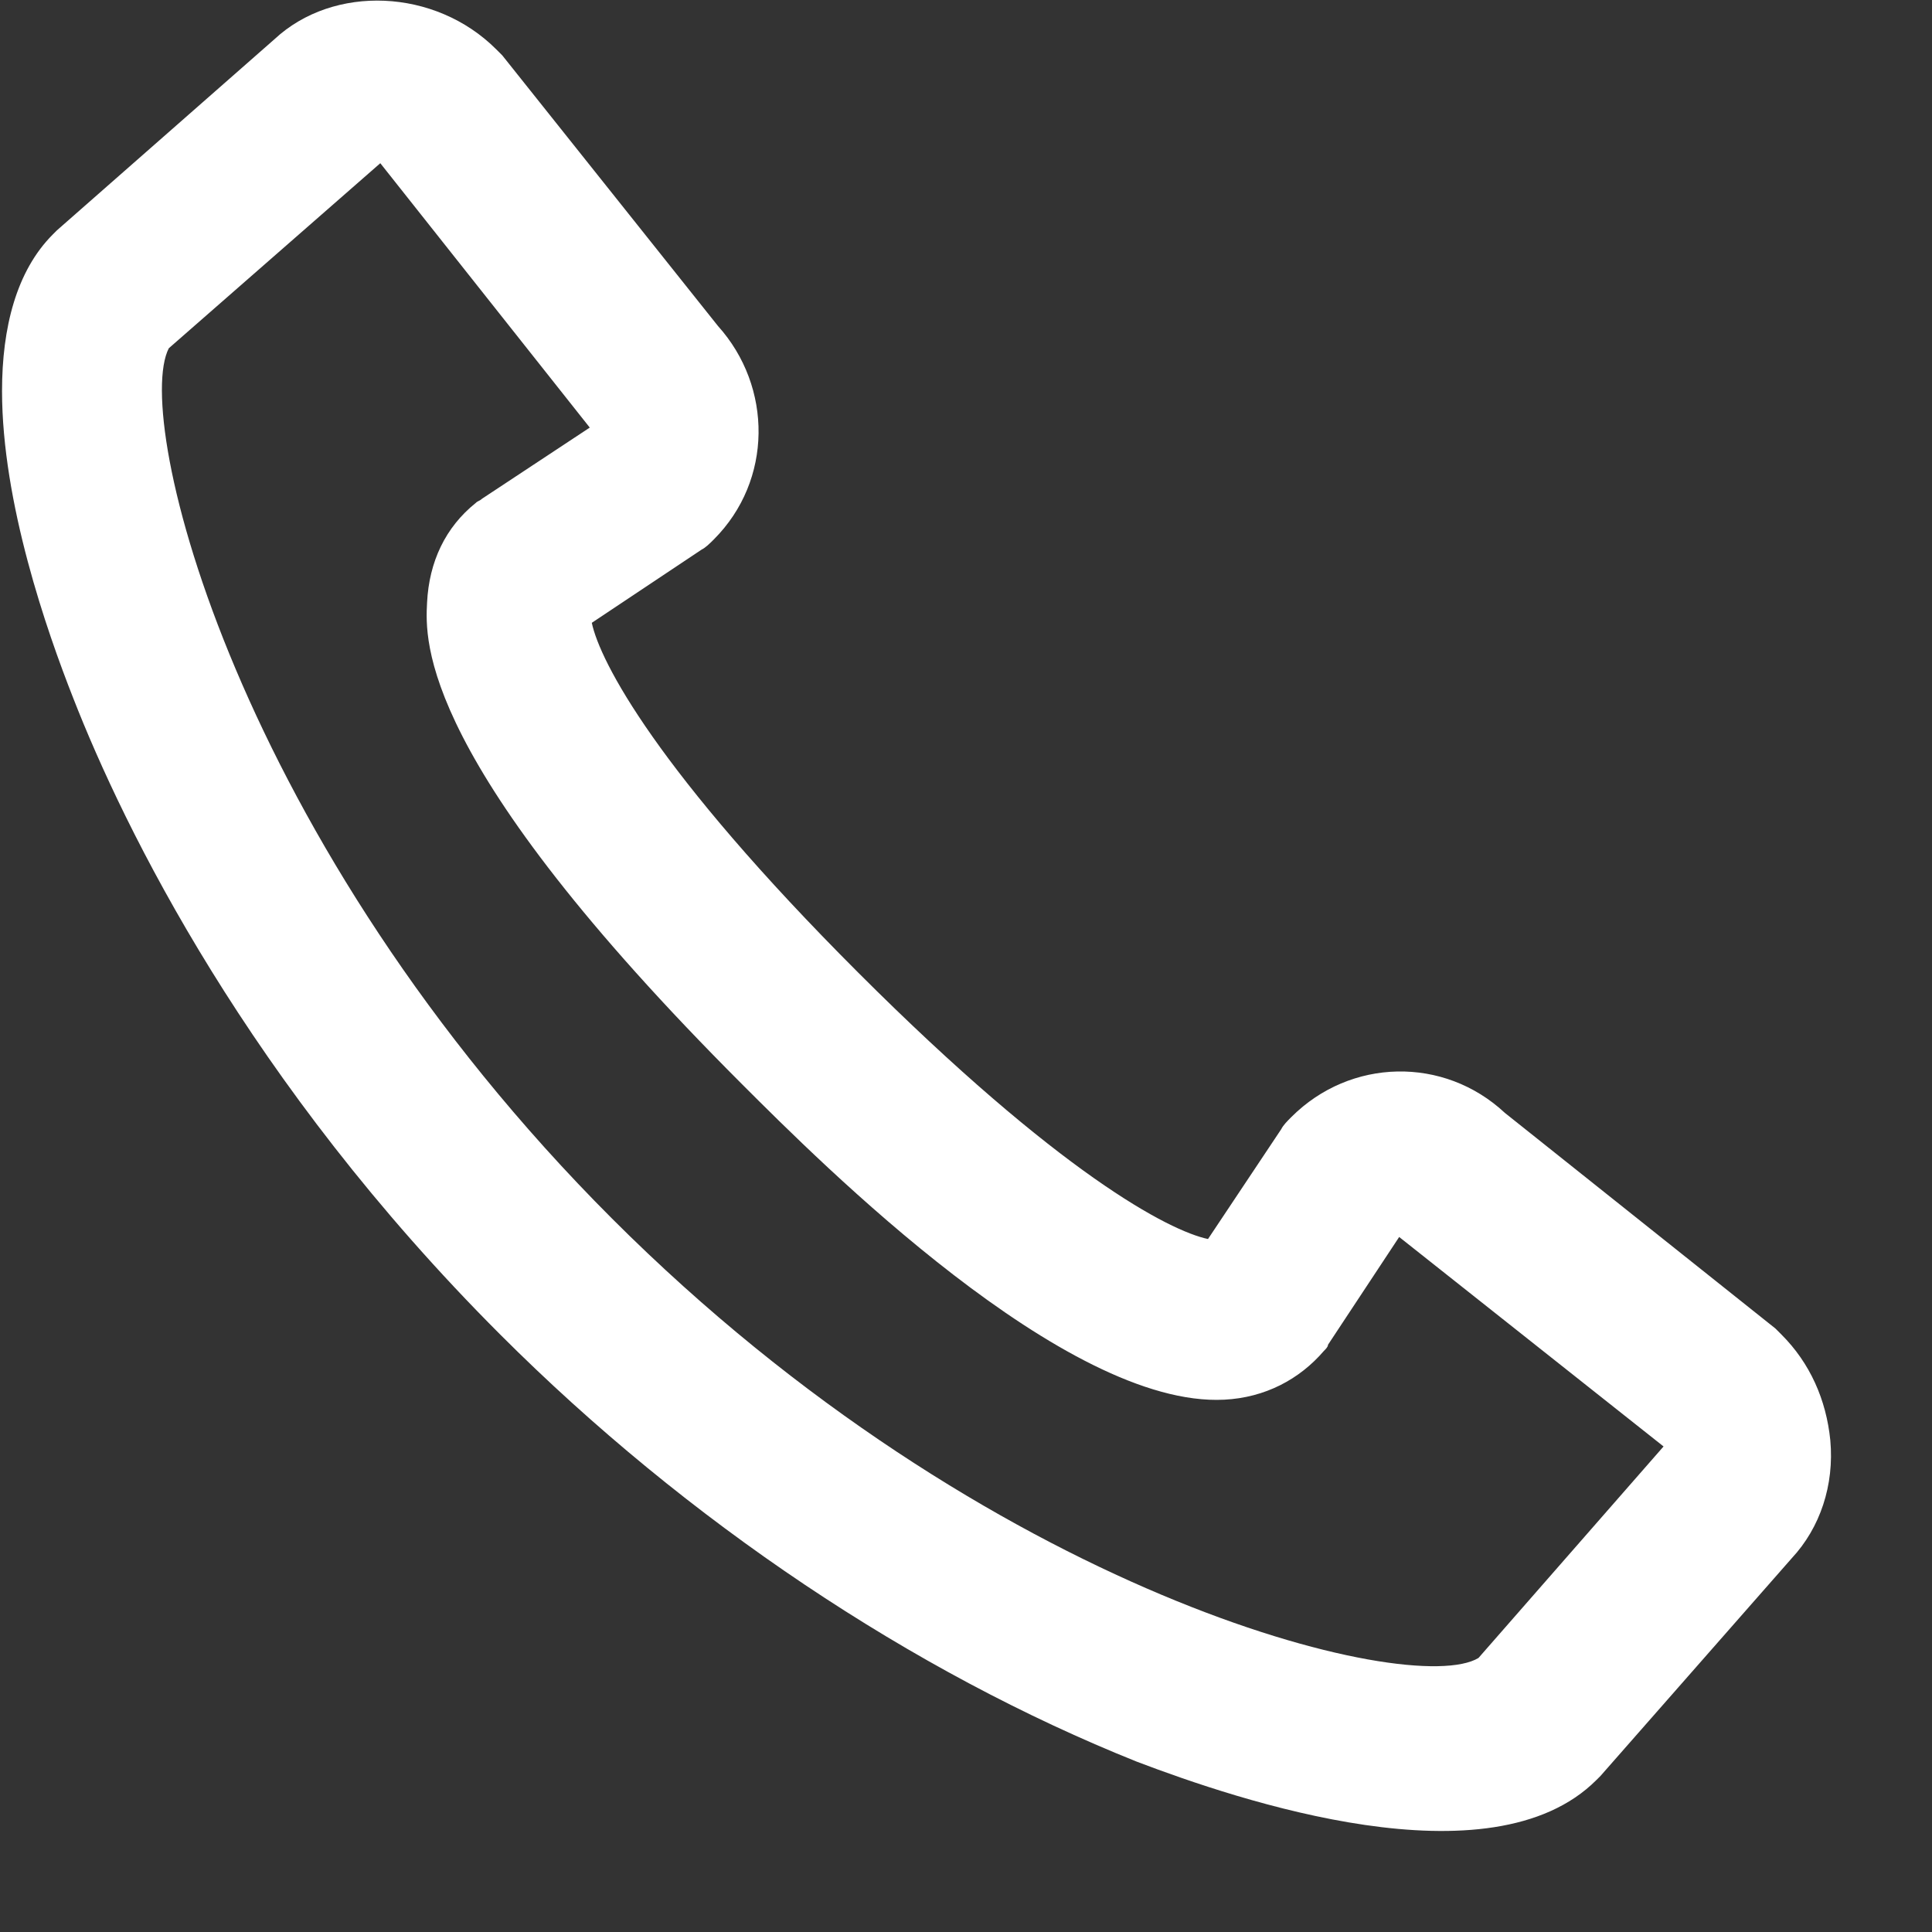<svg width="30" height="30" viewBox="0 0 19 19" fill="none" xmlns="http://www.w3.org/2000/svg">
<rect x="0" y="0" width="19" height="19" fill="#333333" stroke="none"/>
<path d="M15.7 17.505C15.72 17.485 15.72 17.485 15.74 17.465L17.62 15.325C17.9 15.025 18.04 14.605 18 14.165C17.96 13.765 17.8 13.405 17.52 13.125C17.5 13.105 17.48 13.085 17.46 13.065L14.8 10.945C14.2 10.385 13.28 10.405 12.7 10.985C12.66 11.025 12.62 11.065 12.6 11.105L11.88 12.185C11.5 12.105 10.42 11.545 8.44 9.565C6.46 7.585 5.9 6.505 5.82 6.125L6.9 5.405C6.94 5.385 6.98 5.345 7.02 5.305C7.6 4.725 7.6 3.805 7.06 3.205L4.94 0.545C4.92 0.525 4.9 0.505 4.88 0.485C4.28 -0.115 3.28 -0.155 2.7 0.385L0.56 2.265C0.54 2.285 0.54 2.285 0.52 2.305C0.16 2.665 0.02 3.225 0.02 3.845C0.02 4.945 0.46 6.205 0.72 6.865C1.22 8.145 2.44 10.645 4.92 13.125C6.76 14.965 8.98 16.445 11.18 17.325C12.18 17.705 14.66 18.545 15.7 17.505ZM6.02 11.985C2.32 8.285 1.3 4.125 1.66 3.425L3.74 1.605L5.8 4.205L4.74 4.905C4.72 4.925 4.7 4.925 4.68 4.945C4.38 5.185 4.22 5.525 4.2 5.925C4.18 6.305 4.12 7.485 7.3 10.665C8.08 11.445 10.48 13.845 12.04 13.765C12.44 13.745 12.78 13.565 13.02 13.285C13.04 13.265 13.06 13.245 13.06 13.225L13.76 12.165L16.36 14.225L14.54 16.305C13.88 16.705 9.72 15.685 6.02 11.985Z" fill="white"/>
</svg>
